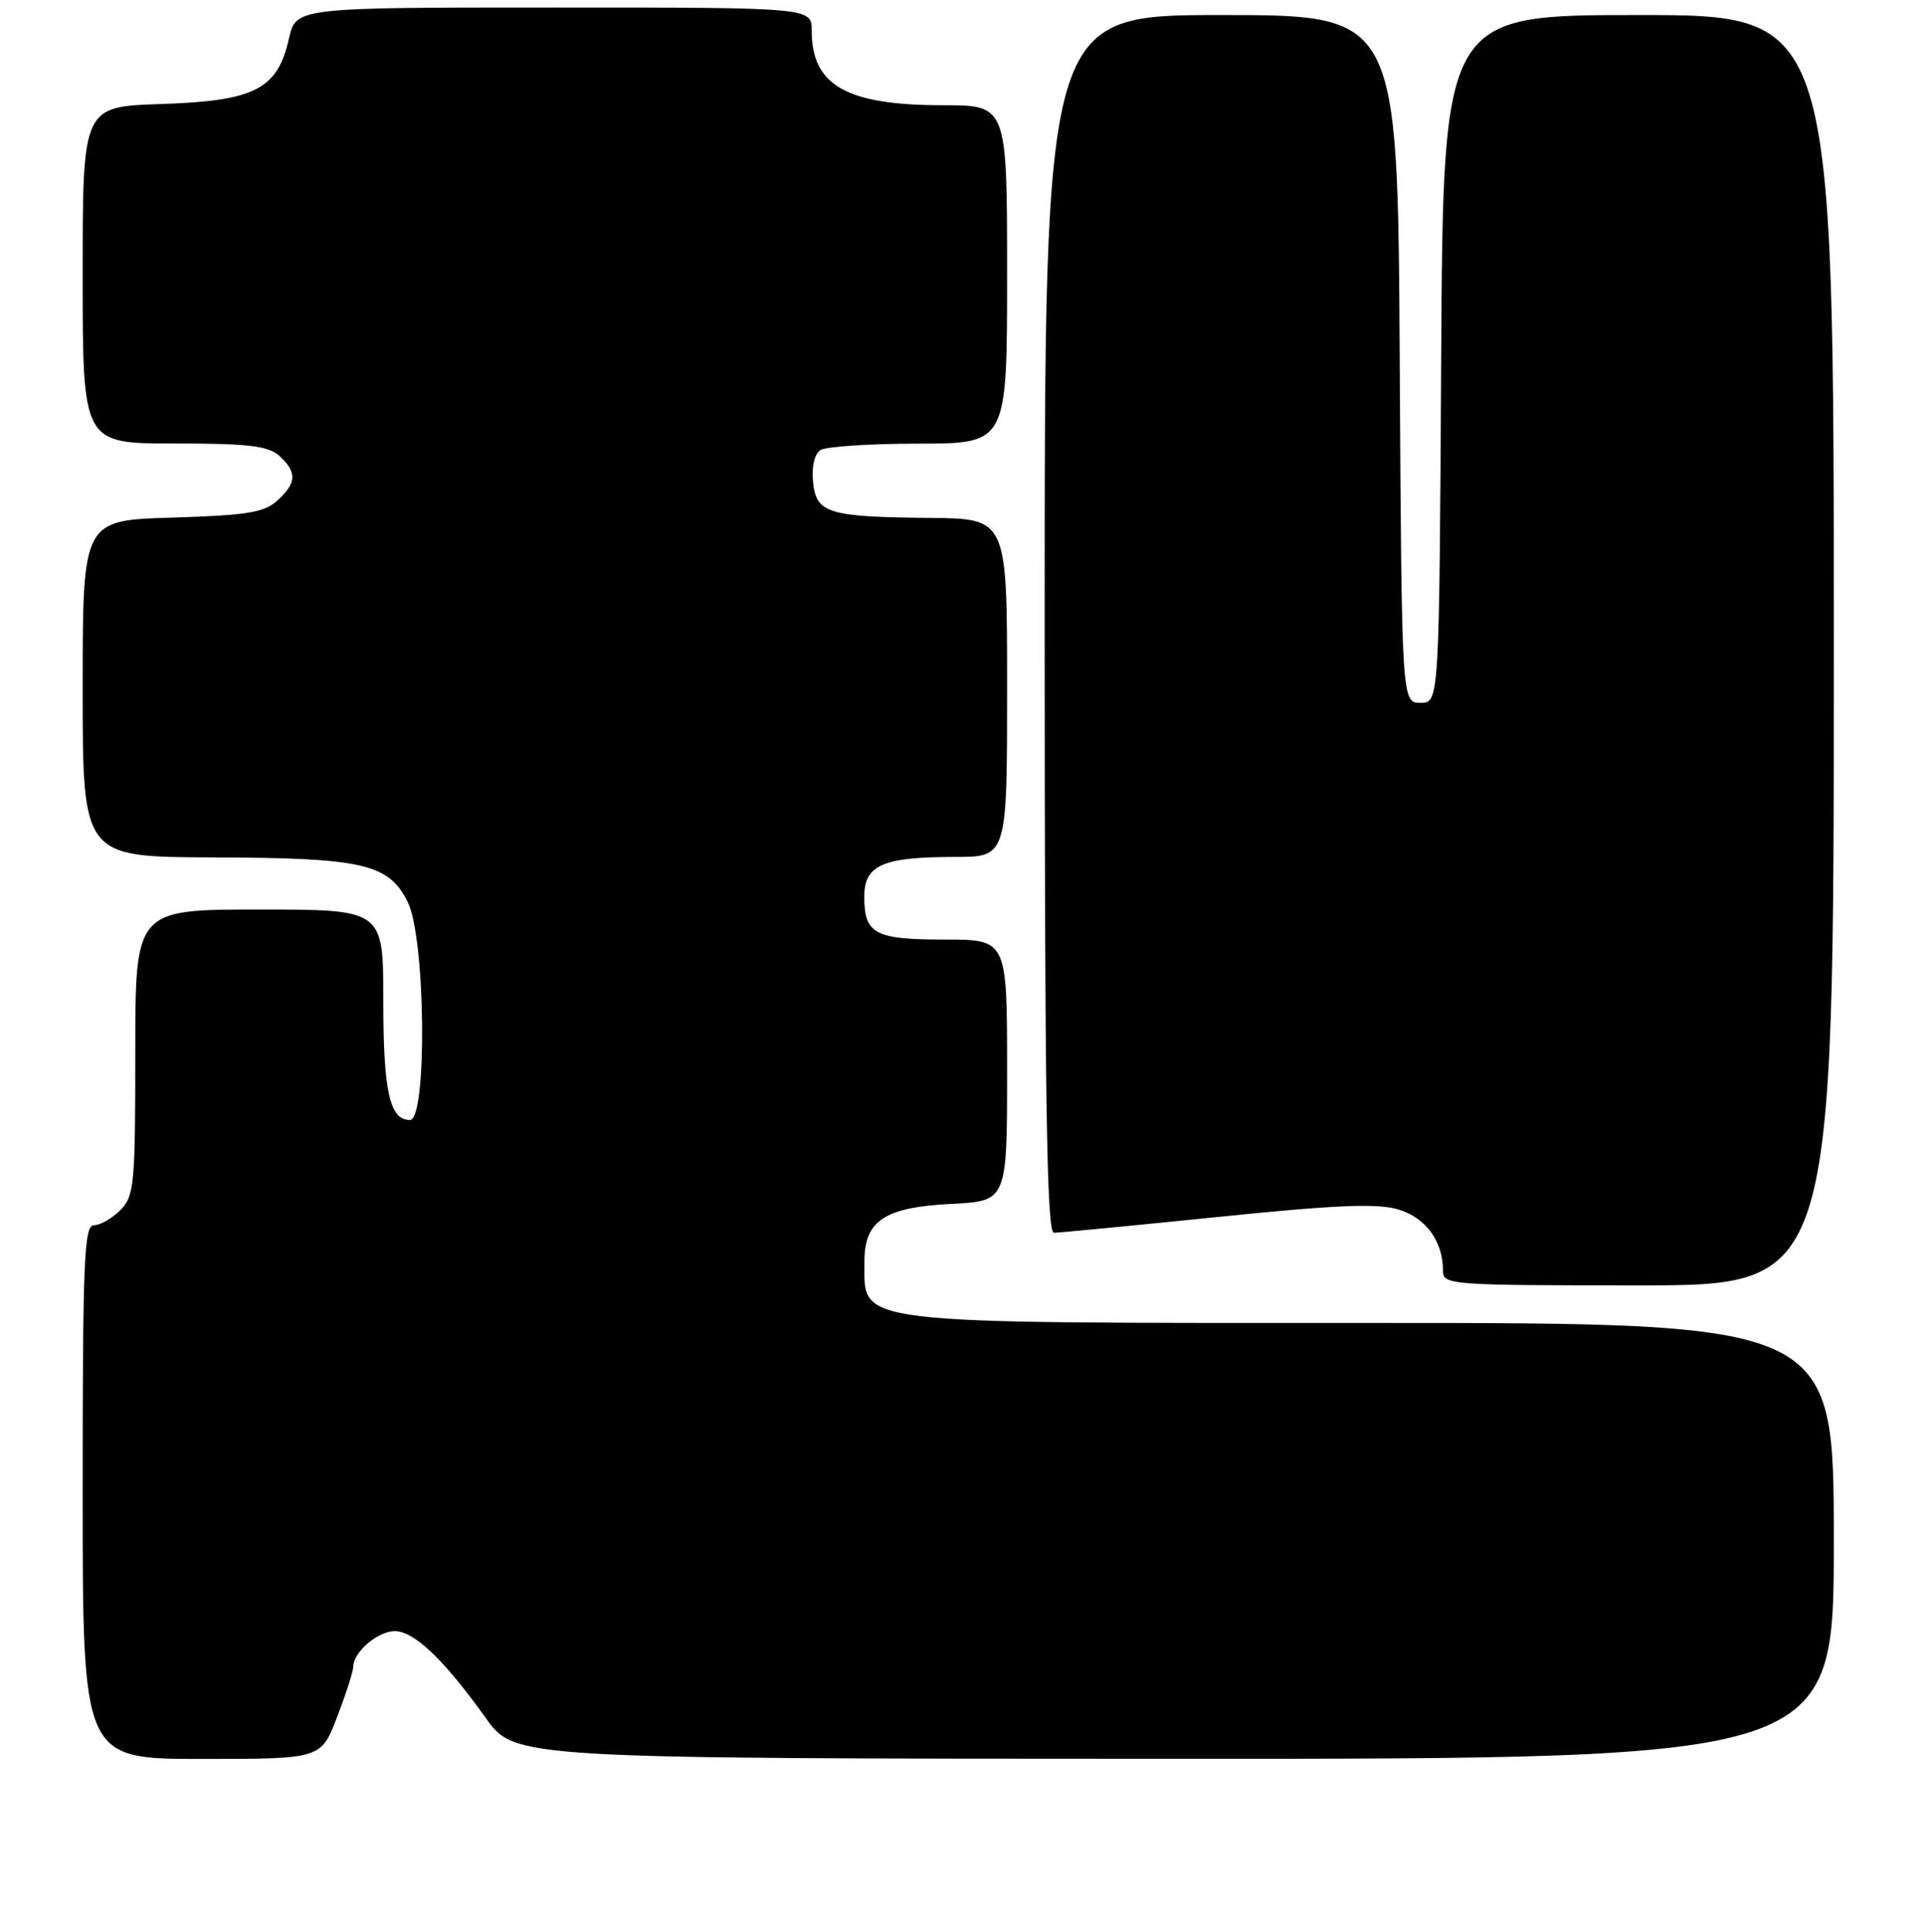 <?xml version="1.0" encoding="UTF-8" standalone="no"?>
<!DOCTYPE svg PUBLIC "-//W3C//DTD SVG 1.1//EN" "http://www.w3.org/Graphics/SVG/1.1/DTD/svg11.dtd" >
<svg xmlns="http://www.w3.org/2000/svg" xmlns:xlink="http://www.w3.org/1999/xlink" version="1.1" viewBox="0 0 256 257">
 <g >
 <path fill="currentColor"
d=" M 44.86 228.41 C 46.04 225.34 47.00 222.34 47.00 221.74 C 47.00 219.79 50.26 217.00 52.54 217.00 C 55.10 217.00 59.06 220.77 64.61 228.52 C 68.50 233.96 68.50 233.96 156.25 233.98 C 244.00 234.00 244.00 234.00 244.00 205.00 C 244.00 176.00 244.00 176.00 182.43 176.00 C 112.47 176.00 115.05 176.31 115.02 167.90 C 114.99 162.39 117.66 160.61 126.59 160.16 C 134.00 159.78 134.00 159.78 134.00 142.39 C 134.00 125.00 134.00 125.00 125.70 125.00 C 116.39 125.00 115.00 124.26 115.00 119.28 C 115.00 115.07 117.45 114.00 127.07 114.00 C 134.00 114.00 134.00 114.00 134.00 91.50 C 134.00 69.00 134.00 69.00 123.75 68.90 C 110.12 68.77 108.58 68.29 108.18 64.07 C 107.98 62.06 108.38 60.37 109.18 59.87 C 109.90 59.41 115.79 59.02 122.25 59.02 C 134.00 59.00 134.00 59.00 134.00 36.50 C 134.00 14.00 134.00 14.00 125.47 14.00 C 112.62 14.00 108.00 11.37 108.00 4.07 C 108.00 1.00 108.00 1.00 73.69 1.00 C 39.38 1.00 39.38 1.00 38.44 5.16 C 36.92 11.89 33.90 13.43 21.43 13.84 C 11.00 14.18 11.00 14.18 11.00 36.59 C 11.00 59.00 11.00 59.00 23.17 59.00 C 33.09 59.00 35.68 59.31 37.17 60.65 C 39.55 62.81 39.48 64.26 36.90 66.60 C 35.13 68.19 32.87 68.56 22.90 68.86 C 11.00 69.21 11.00 69.21 11.00 91.61 C 11.00 114.00 11.00 114.00 28.25 114.06 C 48.33 114.12 51.70 114.89 54.25 120.00 C 56.63 124.76 56.87 149.00 54.54 149.00 C 51.84 149.00 51.00 145.22 51.00 133.07 C 51.00 121.00 51.00 121.00 34.50 121.00 C 18.00 121.00 18.00 121.00 18.00 140.00 C 18.00 157.67 17.86 159.14 16.00 161.00 C 14.90 162.10 13.33 163.00 12.50 163.00 C 11.19 163.00 11.00 167.61 11.00 198.50 C 11.00 234.00 11.00 234.00 26.86 234.00 C 42.72 234.00 42.72 234.00 44.86 228.41 Z  M 244.00 86.50 C 244.00 2.00 244.00 2.00 218.01 2.00 C 192.02 2.00 192.02 2.00 191.76 47.75 C 191.50 93.50 191.50 93.50 189.00 93.50 C 186.50 93.50 186.50 93.50 186.24 47.75 C 185.98 2.00 185.98 2.00 162.49 2.00 C 139.00 2.00 139.00 2.00 139.00 83.00 C 139.00 146.31 139.27 164.00 140.23 164.00 C 140.90 164.00 150.67 163.06 161.94 161.91 C 177.74 160.29 183.26 160.06 186.05 160.90 C 189.72 162.00 192.00 165.12 192.00 169.05 C 192.00 170.93 192.88 171.00 218.00 171.00 C 244.00 171.00 244.00 171.00 244.00 86.50 Z "/>
</g>
</svg>